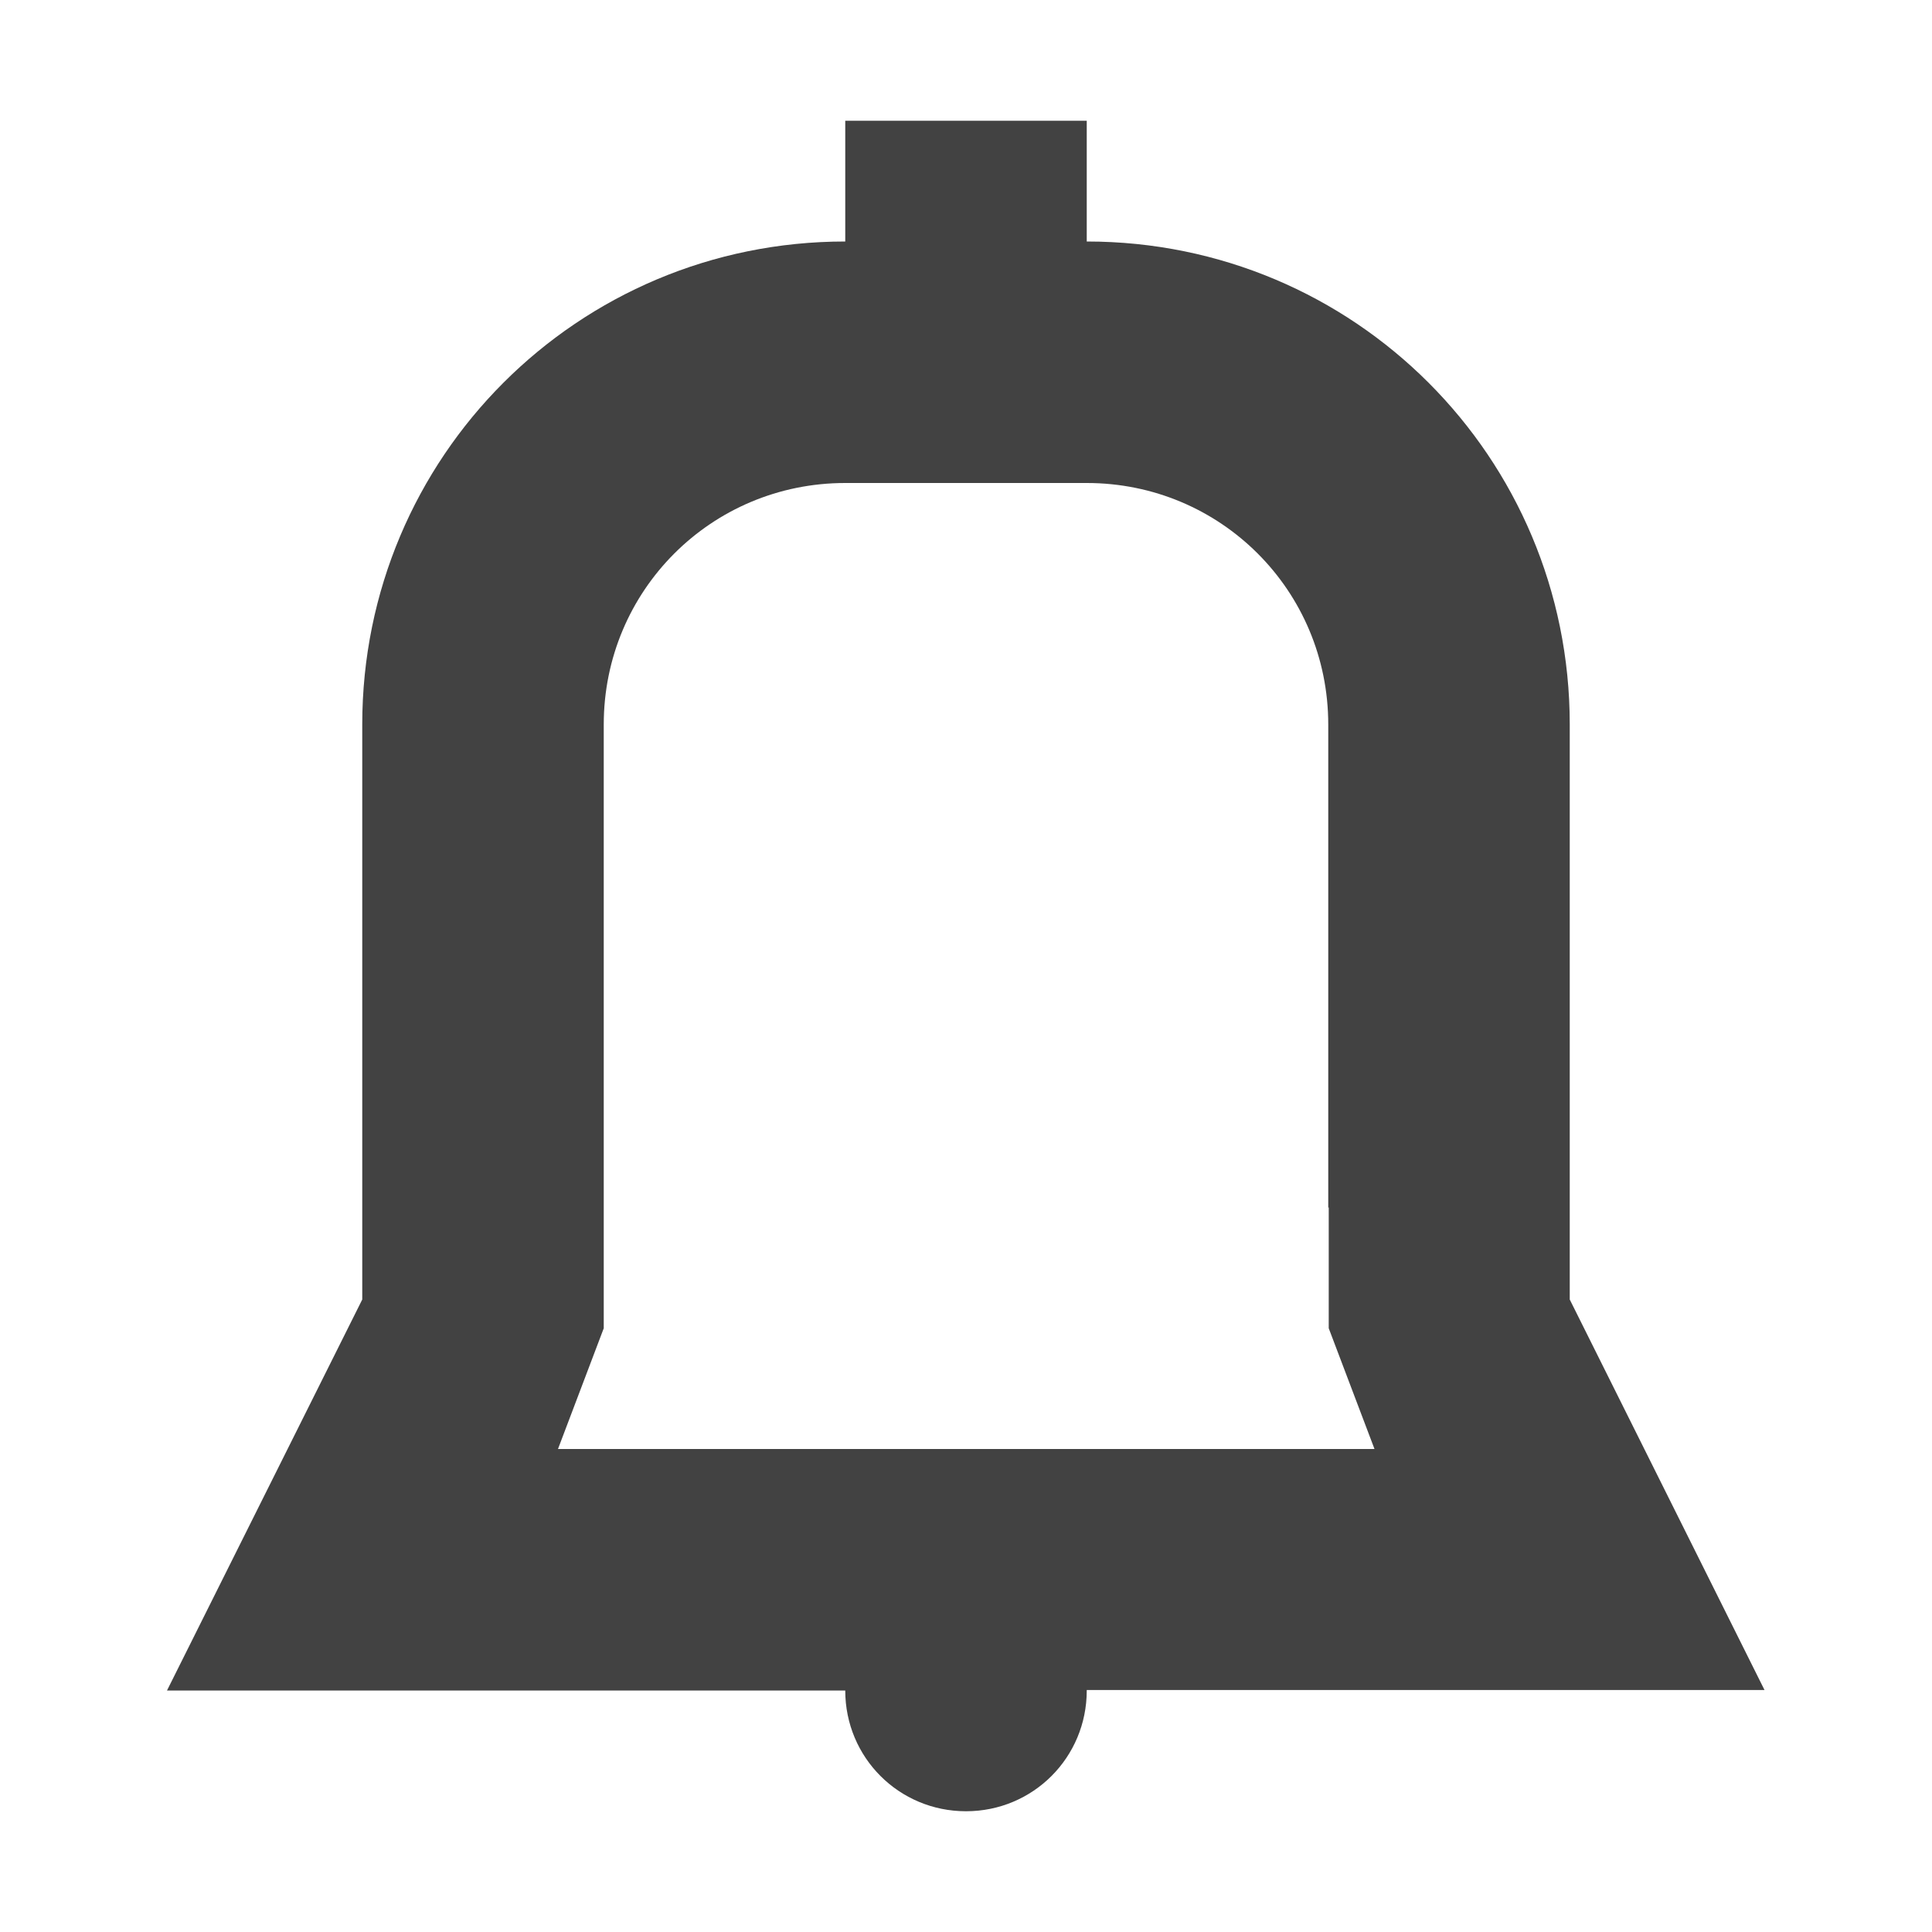 
<svg xmlns="http://www.w3.org/2000/svg" xmlns:xlink="http://www.w3.org/1999/xlink" width="16px" height="16px" viewBox="0 0 16 16" version="1.1">
<g id="surface1">
<defs>
  <style id="current-color-scheme" type="text/css">
   .ColorScheme-Text { color:#424242; } .ColorScheme-Highlight { color:#eeeeee; }
  </style>
 </defs>
<path style="fill:currentColor" class="ColorScheme-Text" d="M 7 1 L 7 2 C 4.785 2 3 3.785 3 6 L 3 10.762 L 1.383 14 L 7 14 C 7 14.555 7.445 15 8 15 C 8.555 15 9 14.555 9 14 L 9 13.996 L 14.613 13.996 L 13 10.762 L 13 6 C 13 3.785 11.215 2 9 2 L 9 1 Z M 7 4 L 9 4 C 10.109 4 11 4.891 11 6 L 11 10 L 11.004 10 L 11.004 11 L 11.383 12 L 4.621 12 L 5 11 L 5 6 C 5 4.891 5.891 4 7 4 Z M 7 4 "/>
</g>
</svg>
